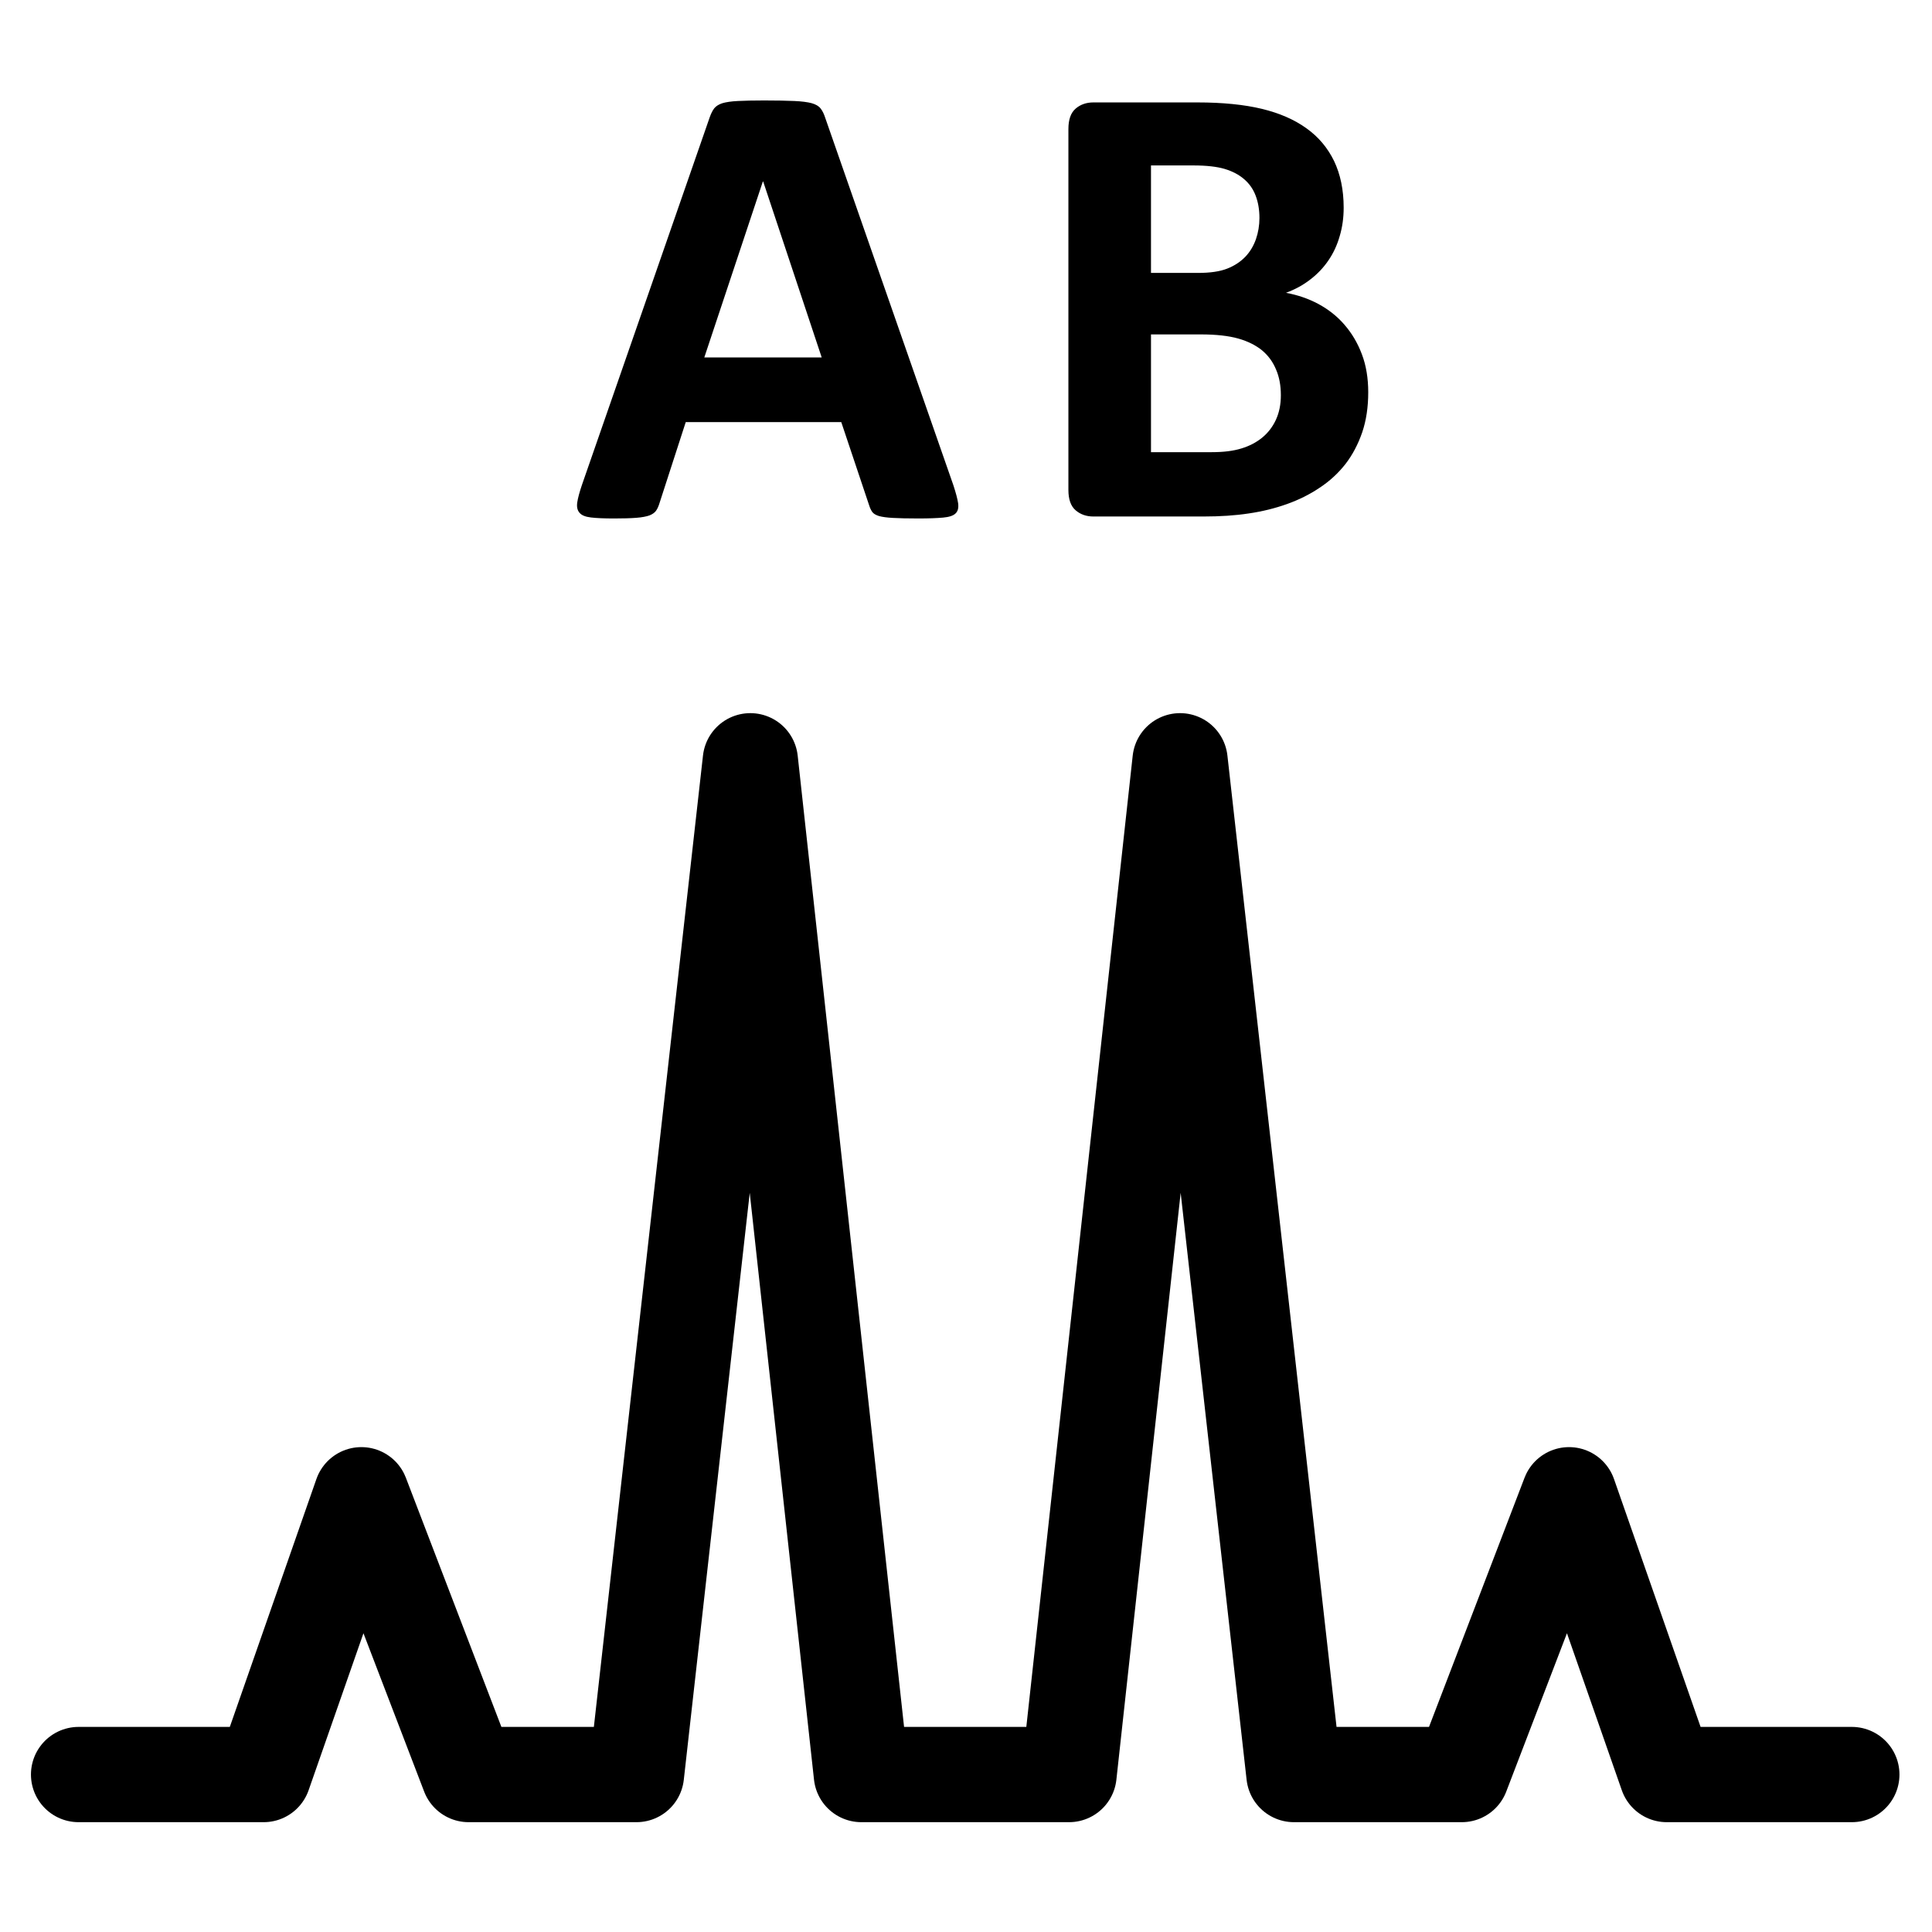 <?xml version="1.0" encoding="utf-8"?>
<!-- Generator: Adobe Illustrator 15.0.0, SVG Export Plug-In . SVG Version: 6.00 Build 0)  -->
<!DOCTYPE svg PUBLIC "-//W3C//DTD SVG 1.1//EN" "http://www.w3.org/Graphics/SVG/1.1/DTD/svg11.dtd">
<svg version="1.1"
	 id="svg4152" sodipodi:docname="icons.svg" inkscape:version="0.91 r13725" xmlns:dc="http://purl.org/dc/elements/1.1/" xmlns:cc="http://creativecommons.org/ns#" xmlns:rdf="http://www.w3.org/1999/02/22-rdf-syntax-ns#" xmlns:svg="http://www.w3.org/2000/svg" xmlns:sodipodi="http://sodipodi.sourceforge.net/DTD/sodipodi-0.dtd" xmlns:inkscape="http://www.inkscape.org/namespaces/inkscape"
	 xmlns="http://www.w3.org/2000/svg" xmlns:xlink="http://www.w3.org/1999/xlink" x="0px" y="0px" width="1000px" height="1000px"
	 viewBox="0 0 1000 1000" enable-background="new 0 0 1000 1000" xml:space="preserve">
<g>
	<path d="M493.451,251.114c1.298,3.96,2.149,7.125,2.488,9.442c0.28,2.317-0.12,4.07-1.359,5.203
		c-1.19,1.185-3.337,1.869-6.446,2.149c-3.11,0.28-7.346,0.449-12.775,0.449c-5.596,0-10.006-0.107-13.174-0.281
		c-3.109-0.168-5.538-0.506-7.178-0.957c-1.639-0.512-2.828-1.189-3.509-2.095c-0.621-0.906-1.188-2.036-1.64-3.505l-14.416-43.026
		h-80.506l-13.574,41.898c-0.449,1.524-1.02,2.821-1.749,3.898c-0.681,1.017-1.87,1.862-3.45,2.49
		c-1.581,0.562-3.9,1.014-6.789,1.238c-2.937,0.231-6.785,0.34-11.527,0.34c-5.096,0-9.055-0.169-11.934-0.51
		c-2.879-0.334-4.866-1.125-5.938-2.426c-1.131-1.242-1.53-3.059-1.19-5.371c0.34-2.317,1.19-5.428,2.498-9.272L367.37,60.643
		c0.68-1.865,1.41-3.396,2.317-4.578c0.909-1.133,2.32-2.038,4.24-2.658c1.918-0.564,4.585-0.962,8.026-1.133
		c3.389-0.168,7.975-0.28,13.575-0.28c6.496,0,11.696,0.11,15.604,0.28c3.84,0.169,6.838,0.567,8.987,1.133
		c2.148,0.62,3.738,1.526,4.64,2.773c0.958,1.184,1.749,2.825,2.43,4.972L493.451,251.114L493.451,251.114z M395.02,93.944h-0.168
		l-30.309,91.078h60.774L395.02,93.944L395.02,93.944z M708.193,203.059c0,7.636-1.021,14.528-3.109,20.697
		c-2.142,6.217-5.03,11.7-8.699,16.448c-3.737,4.754-8.145,8.822-13.291,12.21c-5.089,3.45-10.814,6.294-16.962,8.484
		c-6.15,2.19-12.775,3.843-19.783,4.86c-7.011,1.073-14.84,1.583-23.471,1.583h-56.927c-3.646,0-6.728-1.073-9.218-3.223
		c-2.489-2.146-3.729-5.651-3.729-10.513V66.748c0-4.862,1.257-8.385,3.729-10.515c2.47-2.133,5.547-3.221,9.218-3.221h53.816
		c13.117,0,24.279,1.141,33.365,3.33c9.091,2.193,16.786,5.544,23.004,10.012c6.276,4.462,11.026,10.12,14.363,16.959
		c3.279,6.842,4.979,14.925,4.979,24.201c0,5.196-0.679,10.064-2.039,14.642c-1.299,4.581-3.219,8.765-5.767,12.497
		c-2.548,3.783-5.649,7.067-9.386,9.947c-3.671,2.883-7.91,5.202-12.668,6.955c6.109,1.132,11.705,3.056,16.854,5.823
		c5.085,2.776,9.615,6.274,13.401,10.686c3.789,4.354,6.831,9.44,9.038,15.32C707.121,189.21,708.193,195.767,708.193,203.059
		L708.193,203.059z M651.884,112.825c0-4.354-0.68-8.194-1.977-11.59c-1.3-3.447-3.34-6.272-5.999-8.537
		c-2.599-2.261-5.93-4.013-10.006-5.258c-4.009-1.187-9.412-1.807-16.105-1.807h-22.049v55.63h24.357
		c6.278,0,11.313-0.736,15.036-2.206c3.798-1.467,6.905-3.561,9.395-6.108c2.479-2.597,4.298-5.65,5.538-9.155
		C651.266,120.346,651.884,116.67,651.884,112.825L651.884,112.825z M662.971,204.583c0-4.975-0.798-9.437-2.499-13.34
		c-1.63-3.957-4.058-7.237-7.228-9.895c-3.218-2.601-7.295-4.694-12.272-6.103c-4.978-1.414-11.452-2.151-19.385-2.151h-25.836
		v60.948h31.486c6.056,0,11.135-0.623,15.322-1.926c4.119-1.242,7.688-3.11,10.745-5.592c3.041-2.491,5.419-5.602,7.118-9.275
		C662.121,213.52,662.971,209.331,662.971,204.583z"/>
	
		<polyline fill="none" stroke="#000000" stroke-width="49.312" stroke-linecap="round" stroke-linejoin="round" stroke-miterlimit="22.926" points="
		40.677,918.5 136.457,918.5 187.048,773.682 242.565,918.5 329.427,918.5 388.37,393.777 445.842,918.5 553.326,918.5 
		610.798,393.777 669.748,918.5 756.61,918.5 812.129,773.682 862.718,918.5 958.5,918.5 	"/>
</g>
</svg>
